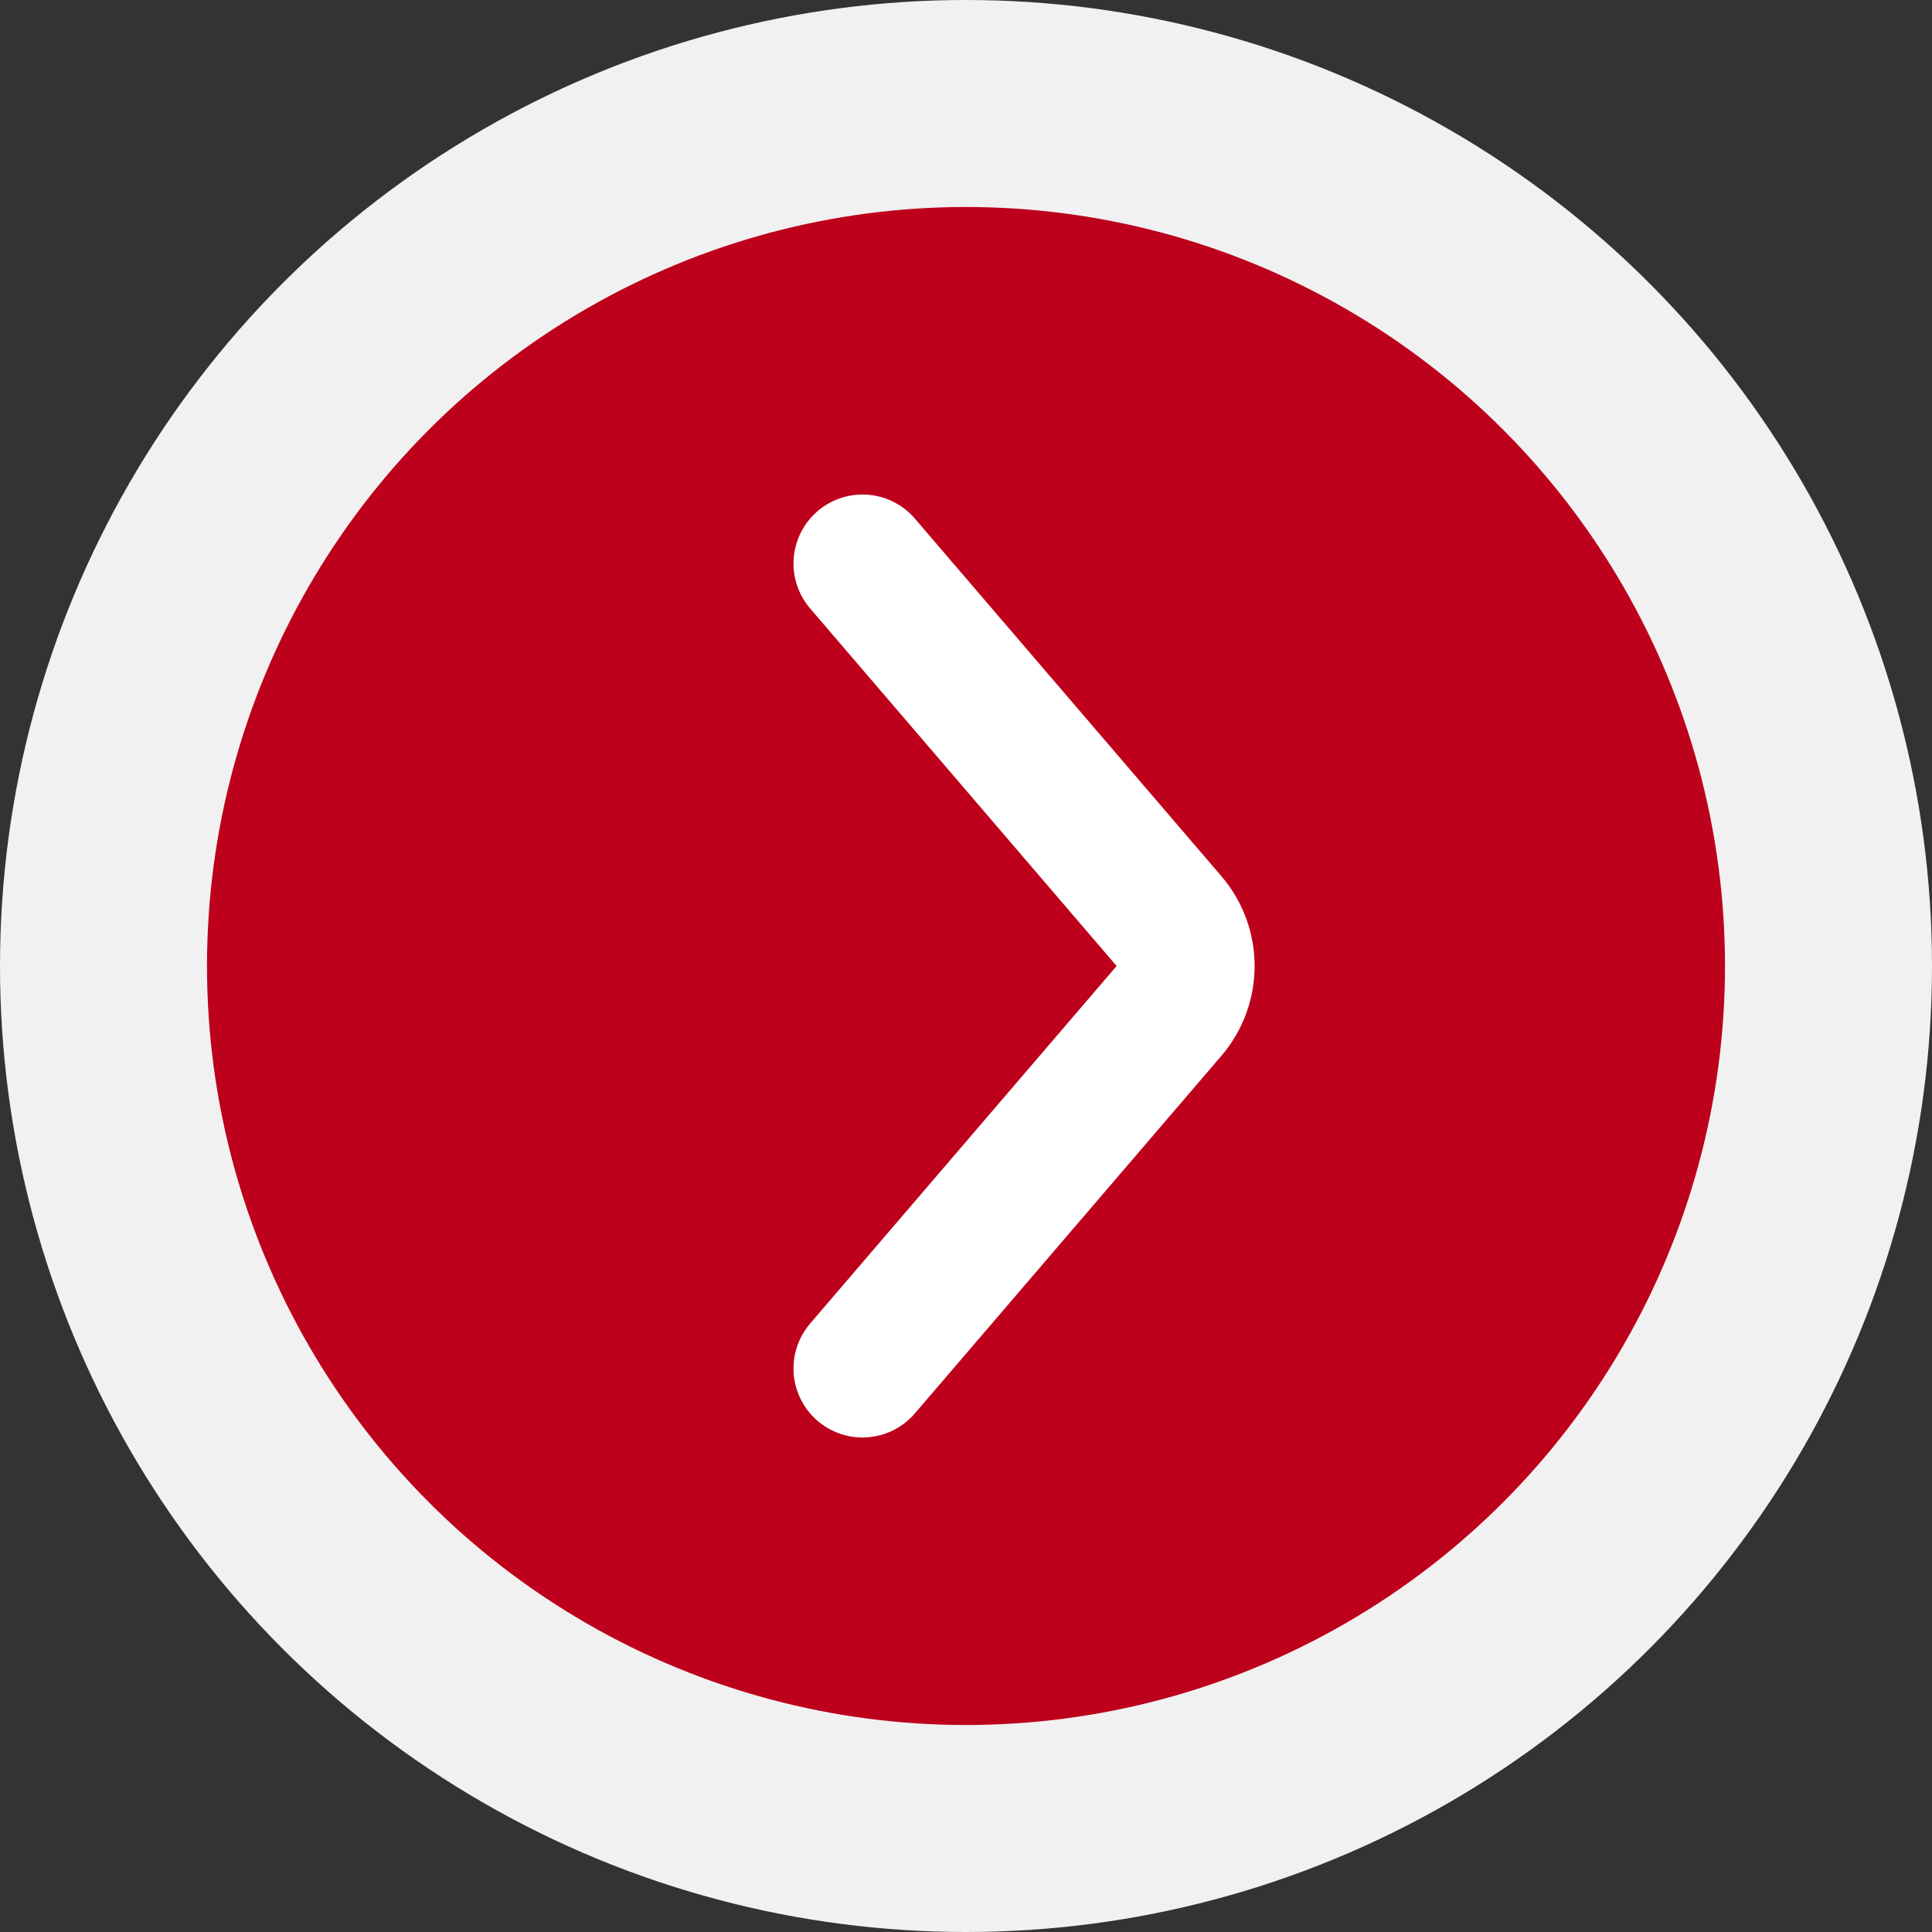 <svg width="28" height="28" viewBox="0 0 28 28" fill="none" xmlns="http://www.w3.org/2000/svg">
<rect x="0" y="0" width="28" height="28" fill="#333333" stroke="none"/>
<circle cx="14" cy="14" r="12.5" fill="#BD001C" stroke="#F1F1F1" stroke-width="3"/>
<path d="M12.5 8.167L16.942 13.349C17.263 13.724 17.263 14.276 16.942 14.651L12.5 19.833" stroke="white" stroke-width="2" stroke-linecap="round"/>
</svg>
